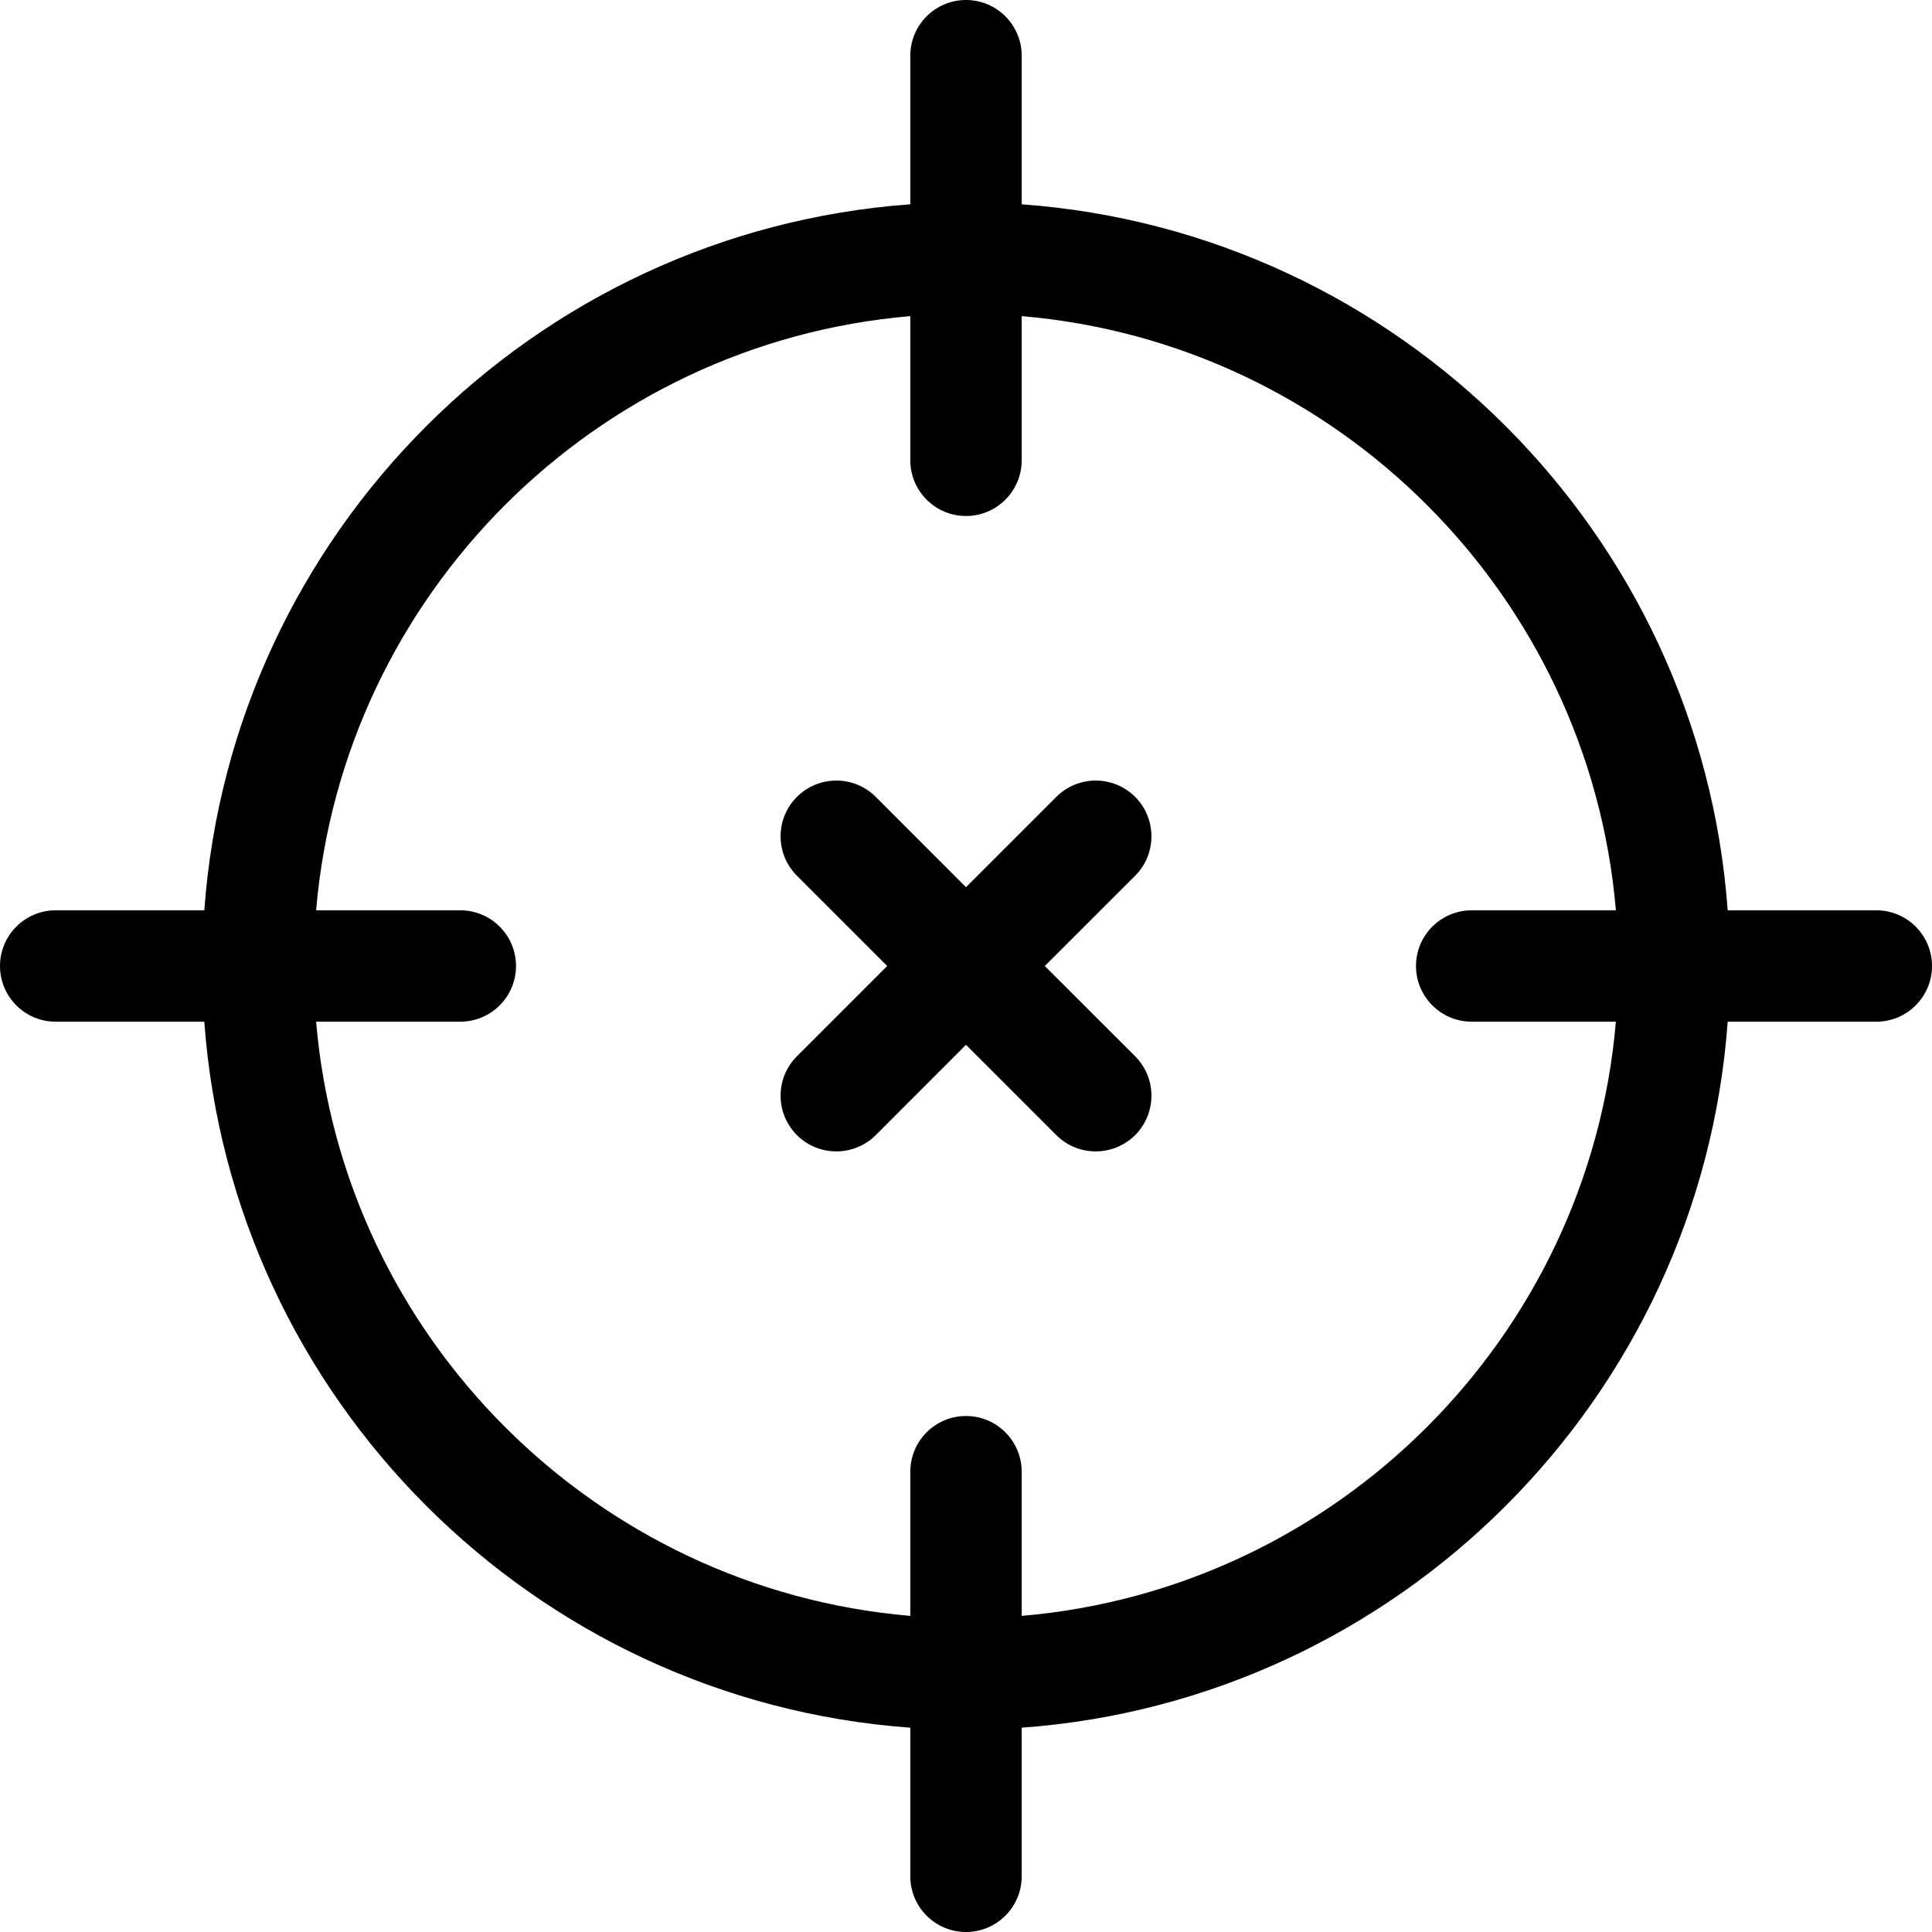 <svg width="24" height="24" viewBox="0 0 24 24" fill="none" xmlns="http://www.w3.org/2000/svg">
<path d="M23.308 11.308H21.462C21.123 6.627 17.373 2.877 12.692 2.538V0.692C12.692 0.31 12.382 0 12 0C11.618 0 11.308 0.31 11.308 0.692V2.538C6.627 2.877 2.877 6.627 2.538 11.308H0.692C0.31 11.308 0 11.618 0 12C0 12.382 0.31 12.692 0.692 12.692H2.538C2.877 17.373 6.627 21.123 11.308 21.462V23.308C11.308 23.69 11.618 24 12 24C12.382 24 12.692 23.69 12.692 23.308V21.462C17.373 21.123 21.123 17.373 21.462 12.692H23.308C23.69 12.692 24 12.382 24 12C24 11.618 23.69 11.308 23.308 11.308ZM12.692 20.073V18.283C12.692 17.9 12.382 17.59 12 17.59C11.618 17.59 11.308 17.9 11.308 18.283V20.073C7.391 19.74 4.26 16.609 3.927 12.692H5.717C6.1 12.692 6.41 12.382 6.41 12C6.41 11.618 6.1 11.308 5.717 11.308H3.927C4.26 7.391 7.391 4.26 11.308 3.927V5.717C11.308 6.1 11.618 6.41 12 6.41C12.382 6.41 12.692 6.1 12.692 5.717V3.927C16.609 4.26 19.74 7.391 20.073 11.308H18.283C17.9 11.308 17.59 11.618 17.59 12C17.59 12.382 17.9 12.692 18.283 12.692H20.073C19.74 16.609 16.609 19.74 12.692 20.073Z" fill="black"/>
<path d="M14.101 9.899C13.83 9.629 13.392 9.629 13.122 9.899L12 11.021L10.879 9.899C10.608 9.629 10.17 9.629 9.9 9.899C9.629 10.17 9.629 10.608 9.9 10.879L11.021 12L9.9 13.121C9.629 13.392 9.629 13.83 9.9 14.101C10.035 14.236 10.212 14.303 10.389 14.303C10.566 14.303 10.743 14.236 10.879 14.101L12 12.979L13.122 14.101C13.257 14.236 13.434 14.303 13.611 14.303C13.788 14.303 13.965 14.236 14.101 14.101C14.371 13.83 14.371 13.392 14.101 13.121L12.979 12L14.101 10.879C14.371 10.608 14.371 10.17 14.101 9.899Z" fill="black"/>
</svg>

